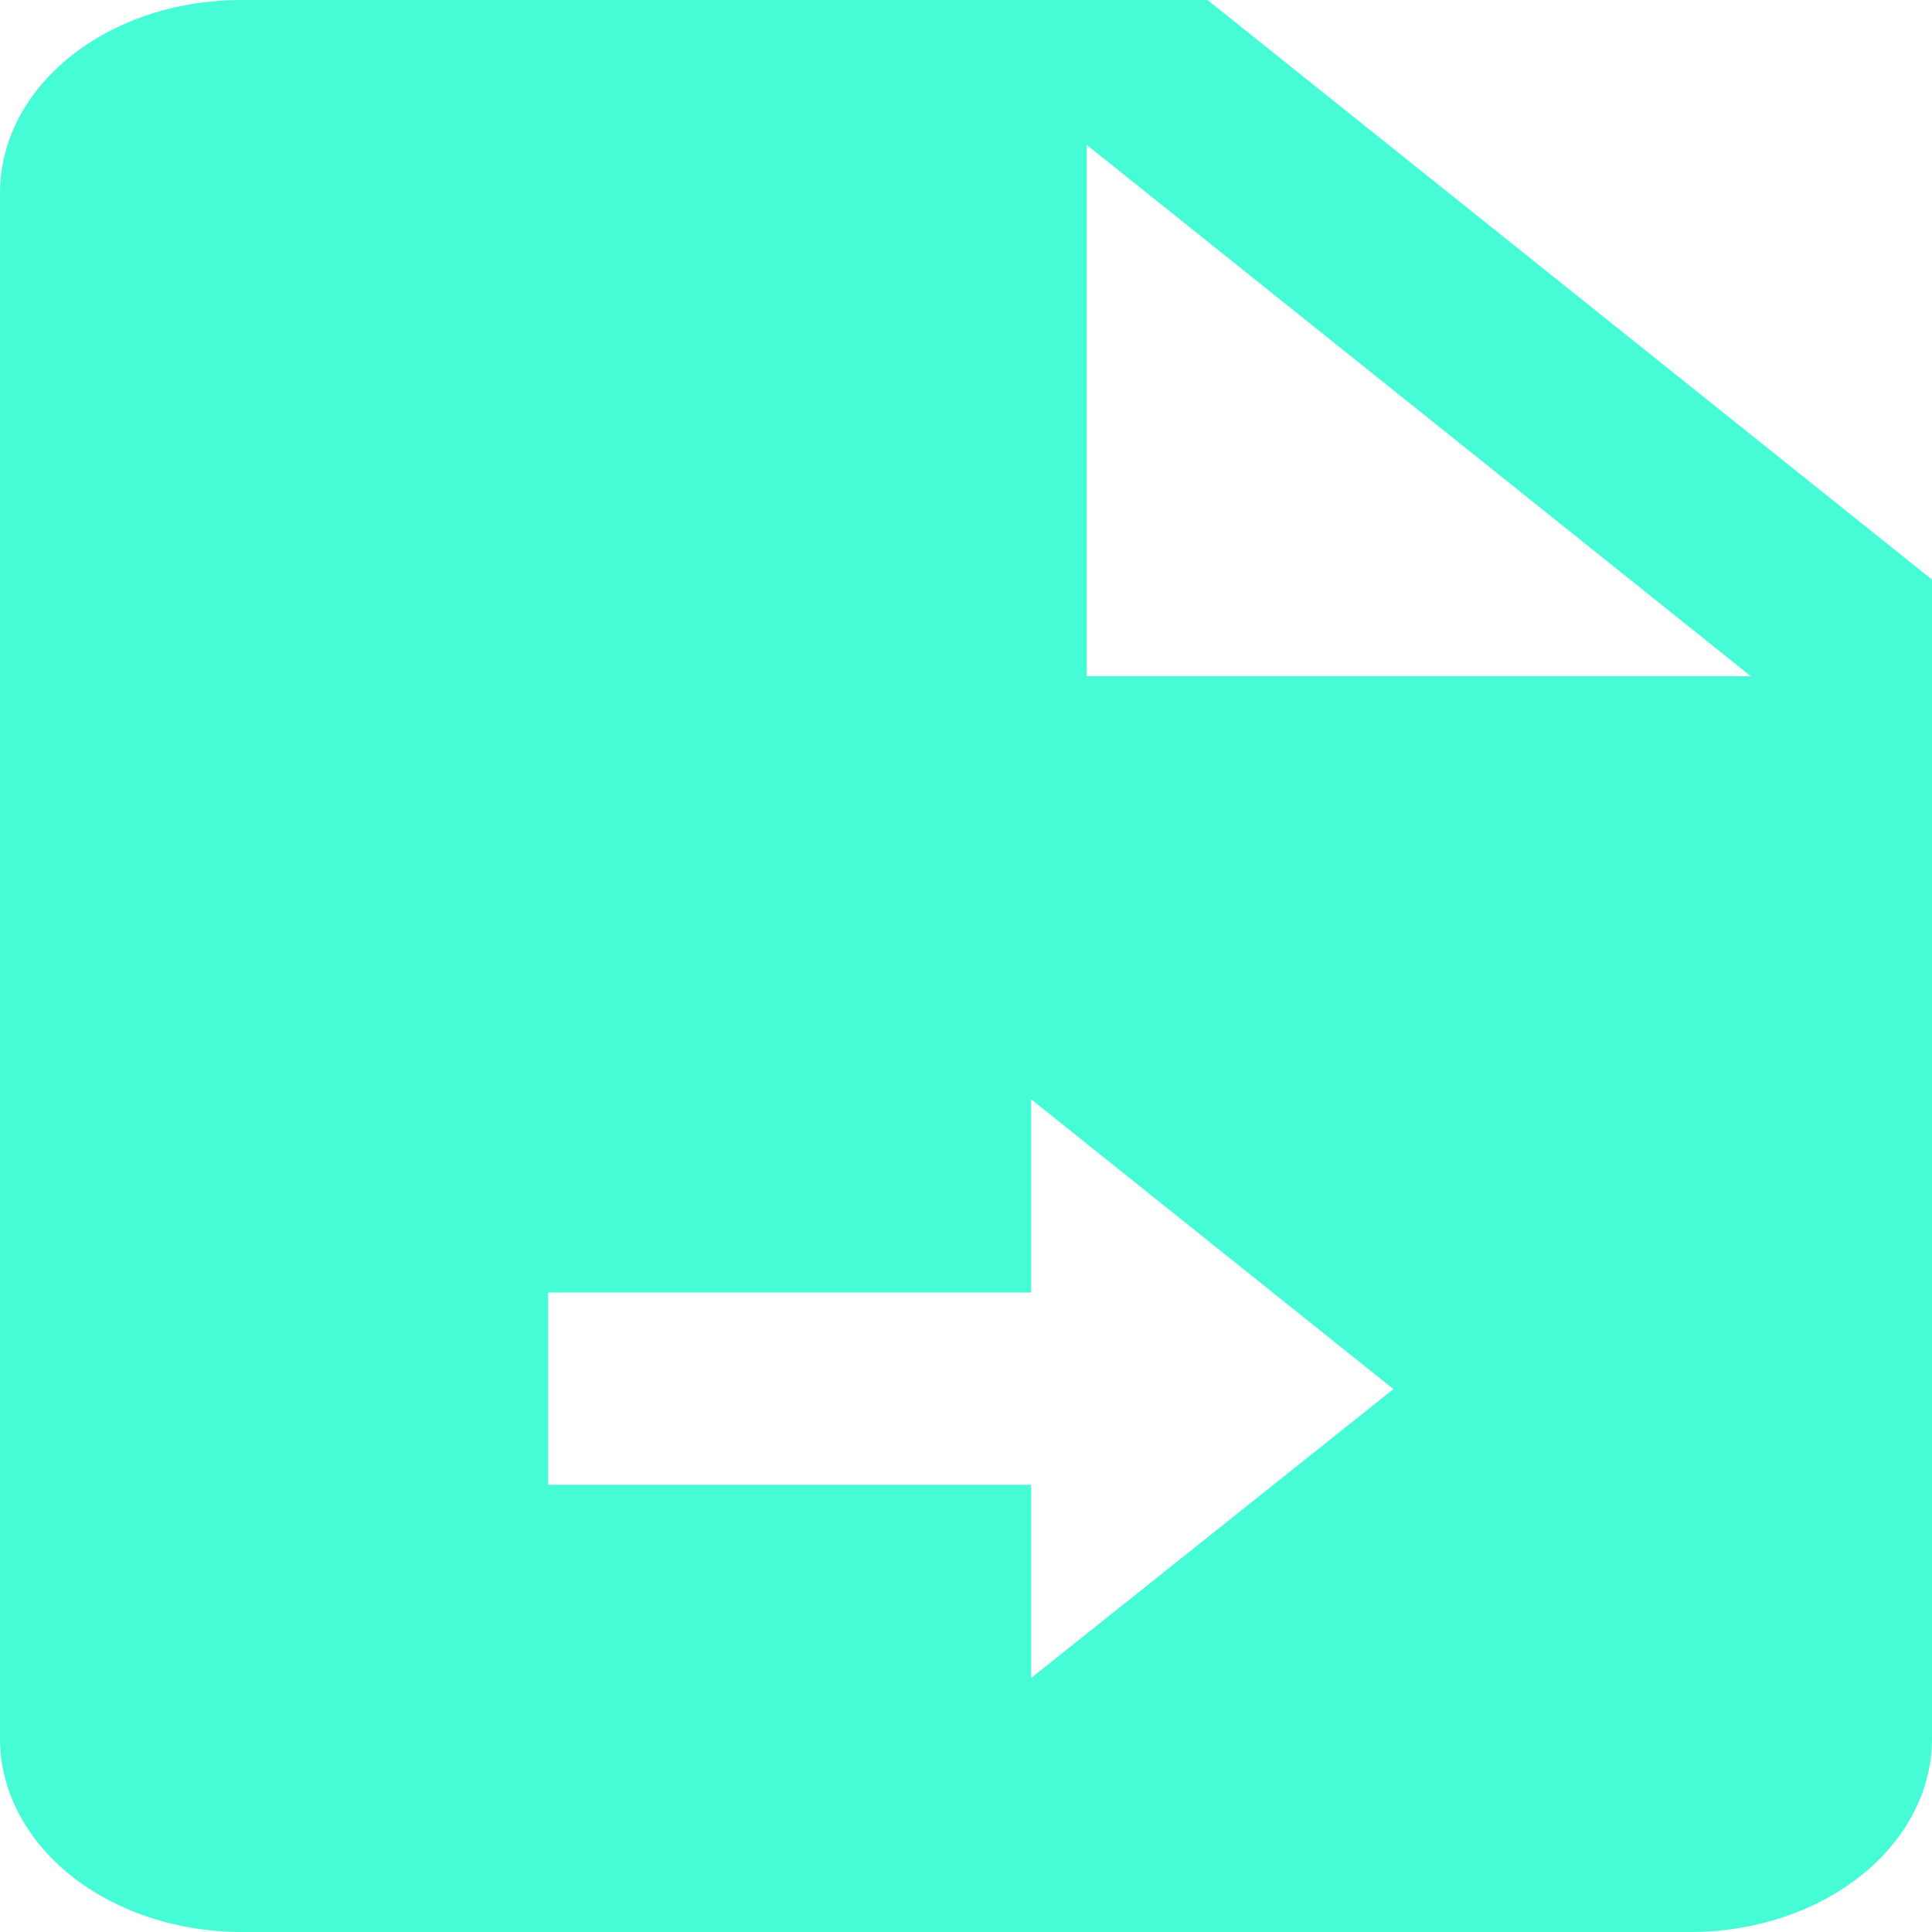 <svg width="18" height="18" viewBox="0 0 18 18" fill="none" xmlns="http://www.w3.org/2000/svg">
<path d="M11.25 0H2.25C1.001 0 0 0.801 0 1.8V16.2C0 16.677 0.237 17.135 0.659 17.473C1.081 17.81 1.653 18 2.25 18H15.75C16.347 18 16.919 17.81 17.341 17.473C17.763 17.135 18 16.677 18 16.2V5.4L11.25 0ZM9.607 15.633V13.833H5.107V12.042H9.607V10.242L12.982 12.942L9.607 15.633ZM10.125 6.3V1.35L16.312 6.3H10.125Z" fill="#46FCD6"/>
</svg>
